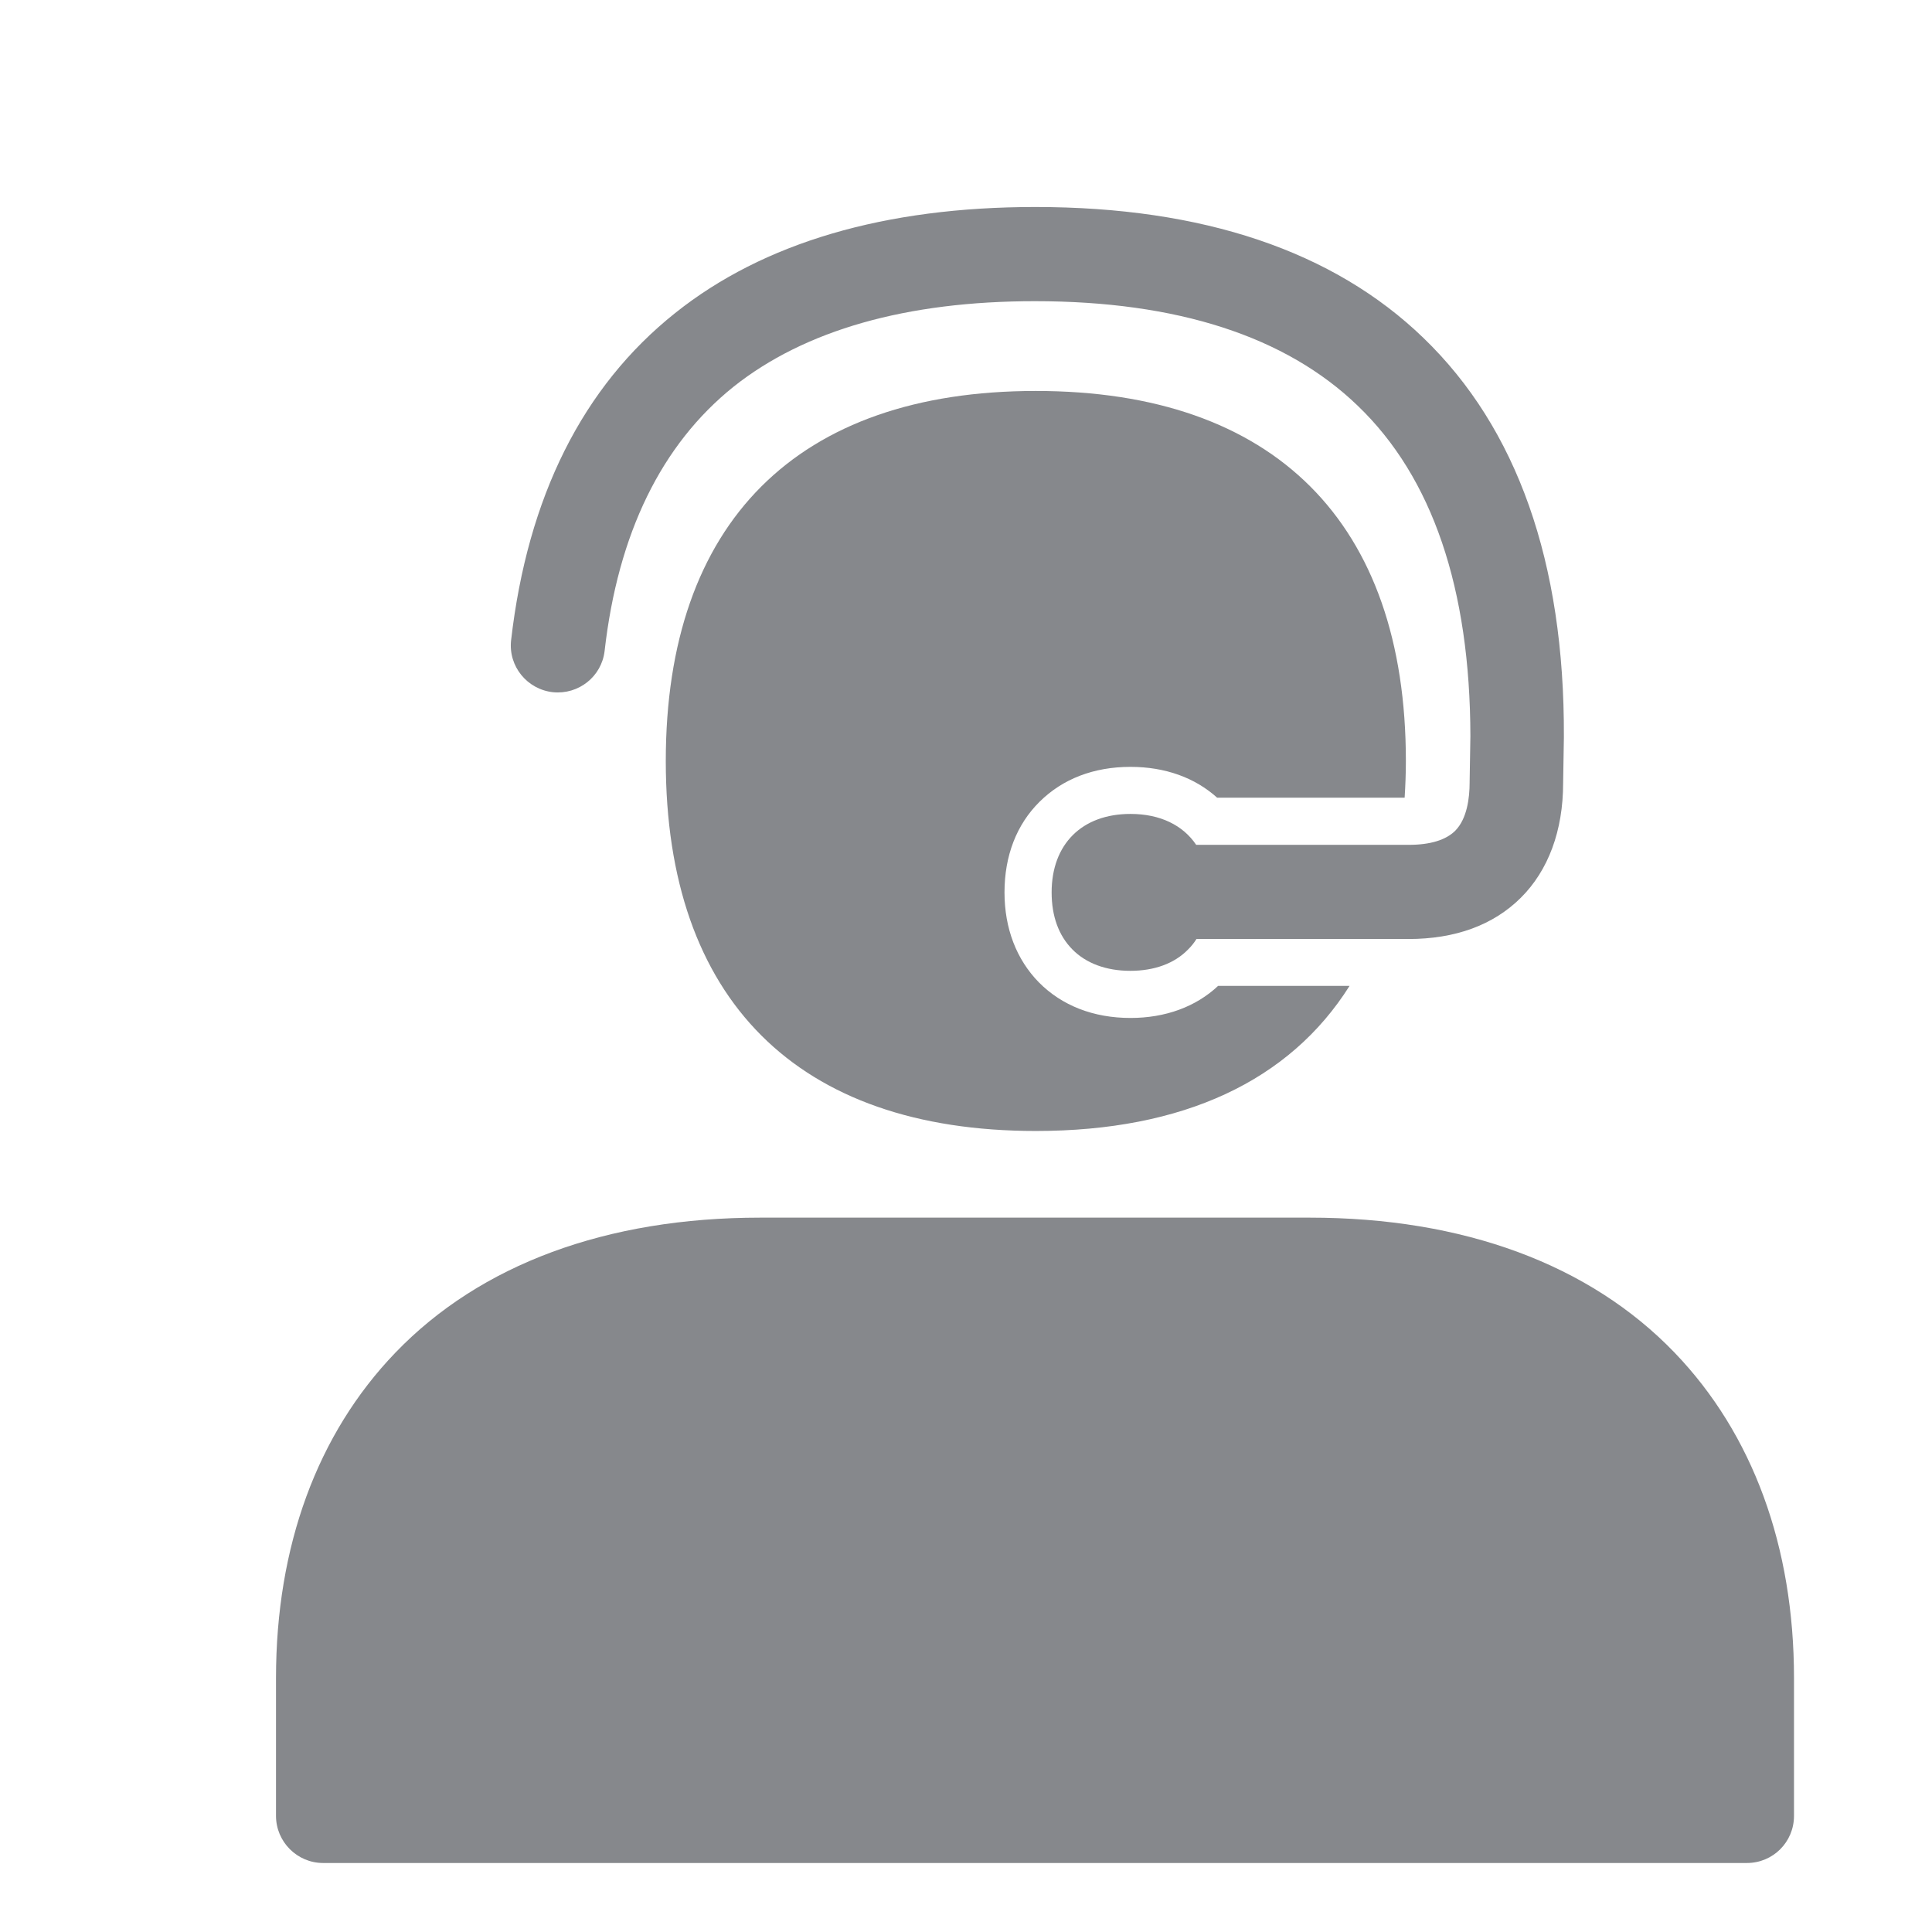 <svg width="28" height="28" viewBox="0 0 28 28" fill="none" xmlns="http://www.w3.org/2000/svg">
<path d="M16.384 14.753C15.848 14.753 15.391 14.575 15.056 14.237C14.732 13.906 14.558 13.456 14.558 12.933C14.558 12.404 14.732 11.95 15.067 11.619C15.401 11.288 15.852 11.114 16.384 11.114C16.886 11.114 17.319 11.271 17.64 11.561H20.357C20.368 11.387 20.375 11.21 20.375 11.029C20.375 7.571 18.47 5.666 15.012 5.666C11.554 5.666 9.649 7.571 9.649 11.029C9.649 14.486 11.554 16.391 15.012 16.391C17.149 16.391 18.692 15.664 19.559 14.288H17.654C17.33 14.592 16.889 14.753 16.384 14.753Z" fill="#86888C"/>
<path d="M20.63 4.898C19.326 3.638 17.432 3 15.005 3C12.824 3 11.066 3.515 9.786 4.536C8.444 5.604 7.646 7.202 7.407 9.281C7.366 9.656 7.639 9.991 8.014 10.032C8.386 10.069 8.717 9.806 8.762 9.438C8.956 7.728 9.588 6.441 10.632 5.604C11.663 4.785 13.134 4.365 14.998 4.365C17.06 4.365 18.634 4.874 19.678 5.881C20.76 6.919 21.306 8.53 21.31 10.667L21.299 11.329V11.339C21.299 11.564 21.262 11.865 21.091 12.039C20.955 12.175 20.726 12.244 20.419 12.244H17.336C17.145 11.96 16.814 11.796 16.384 11.796C15.681 11.796 15.241 12.233 15.241 12.933C15.241 13.278 15.343 13.558 15.541 13.759C15.739 13.961 16.032 14.07 16.381 14.07C16.729 14.07 17.022 13.964 17.22 13.759C17.265 13.715 17.306 13.664 17.34 13.609H20.409C21.091 13.609 21.641 13.408 22.04 13.012C22.439 12.616 22.654 12.039 22.654 11.349L22.665 10.687V10.677C22.675 8.147 21.985 6.205 20.63 4.898ZM25.317 27H4.683C4.307 27 4 26.693 4 26.317V24.32C4 22.412 4.597 20.781 5.731 19.603C6.963 18.323 8.792 17.647 11.018 17.647H18.982C21.207 17.647 23.037 18.323 24.269 19.603C25.402 20.781 26 22.412 26 24.32V26.317C26 26.696 25.696 27 25.317 27Z" fill="#86888C"/>
</svg>
